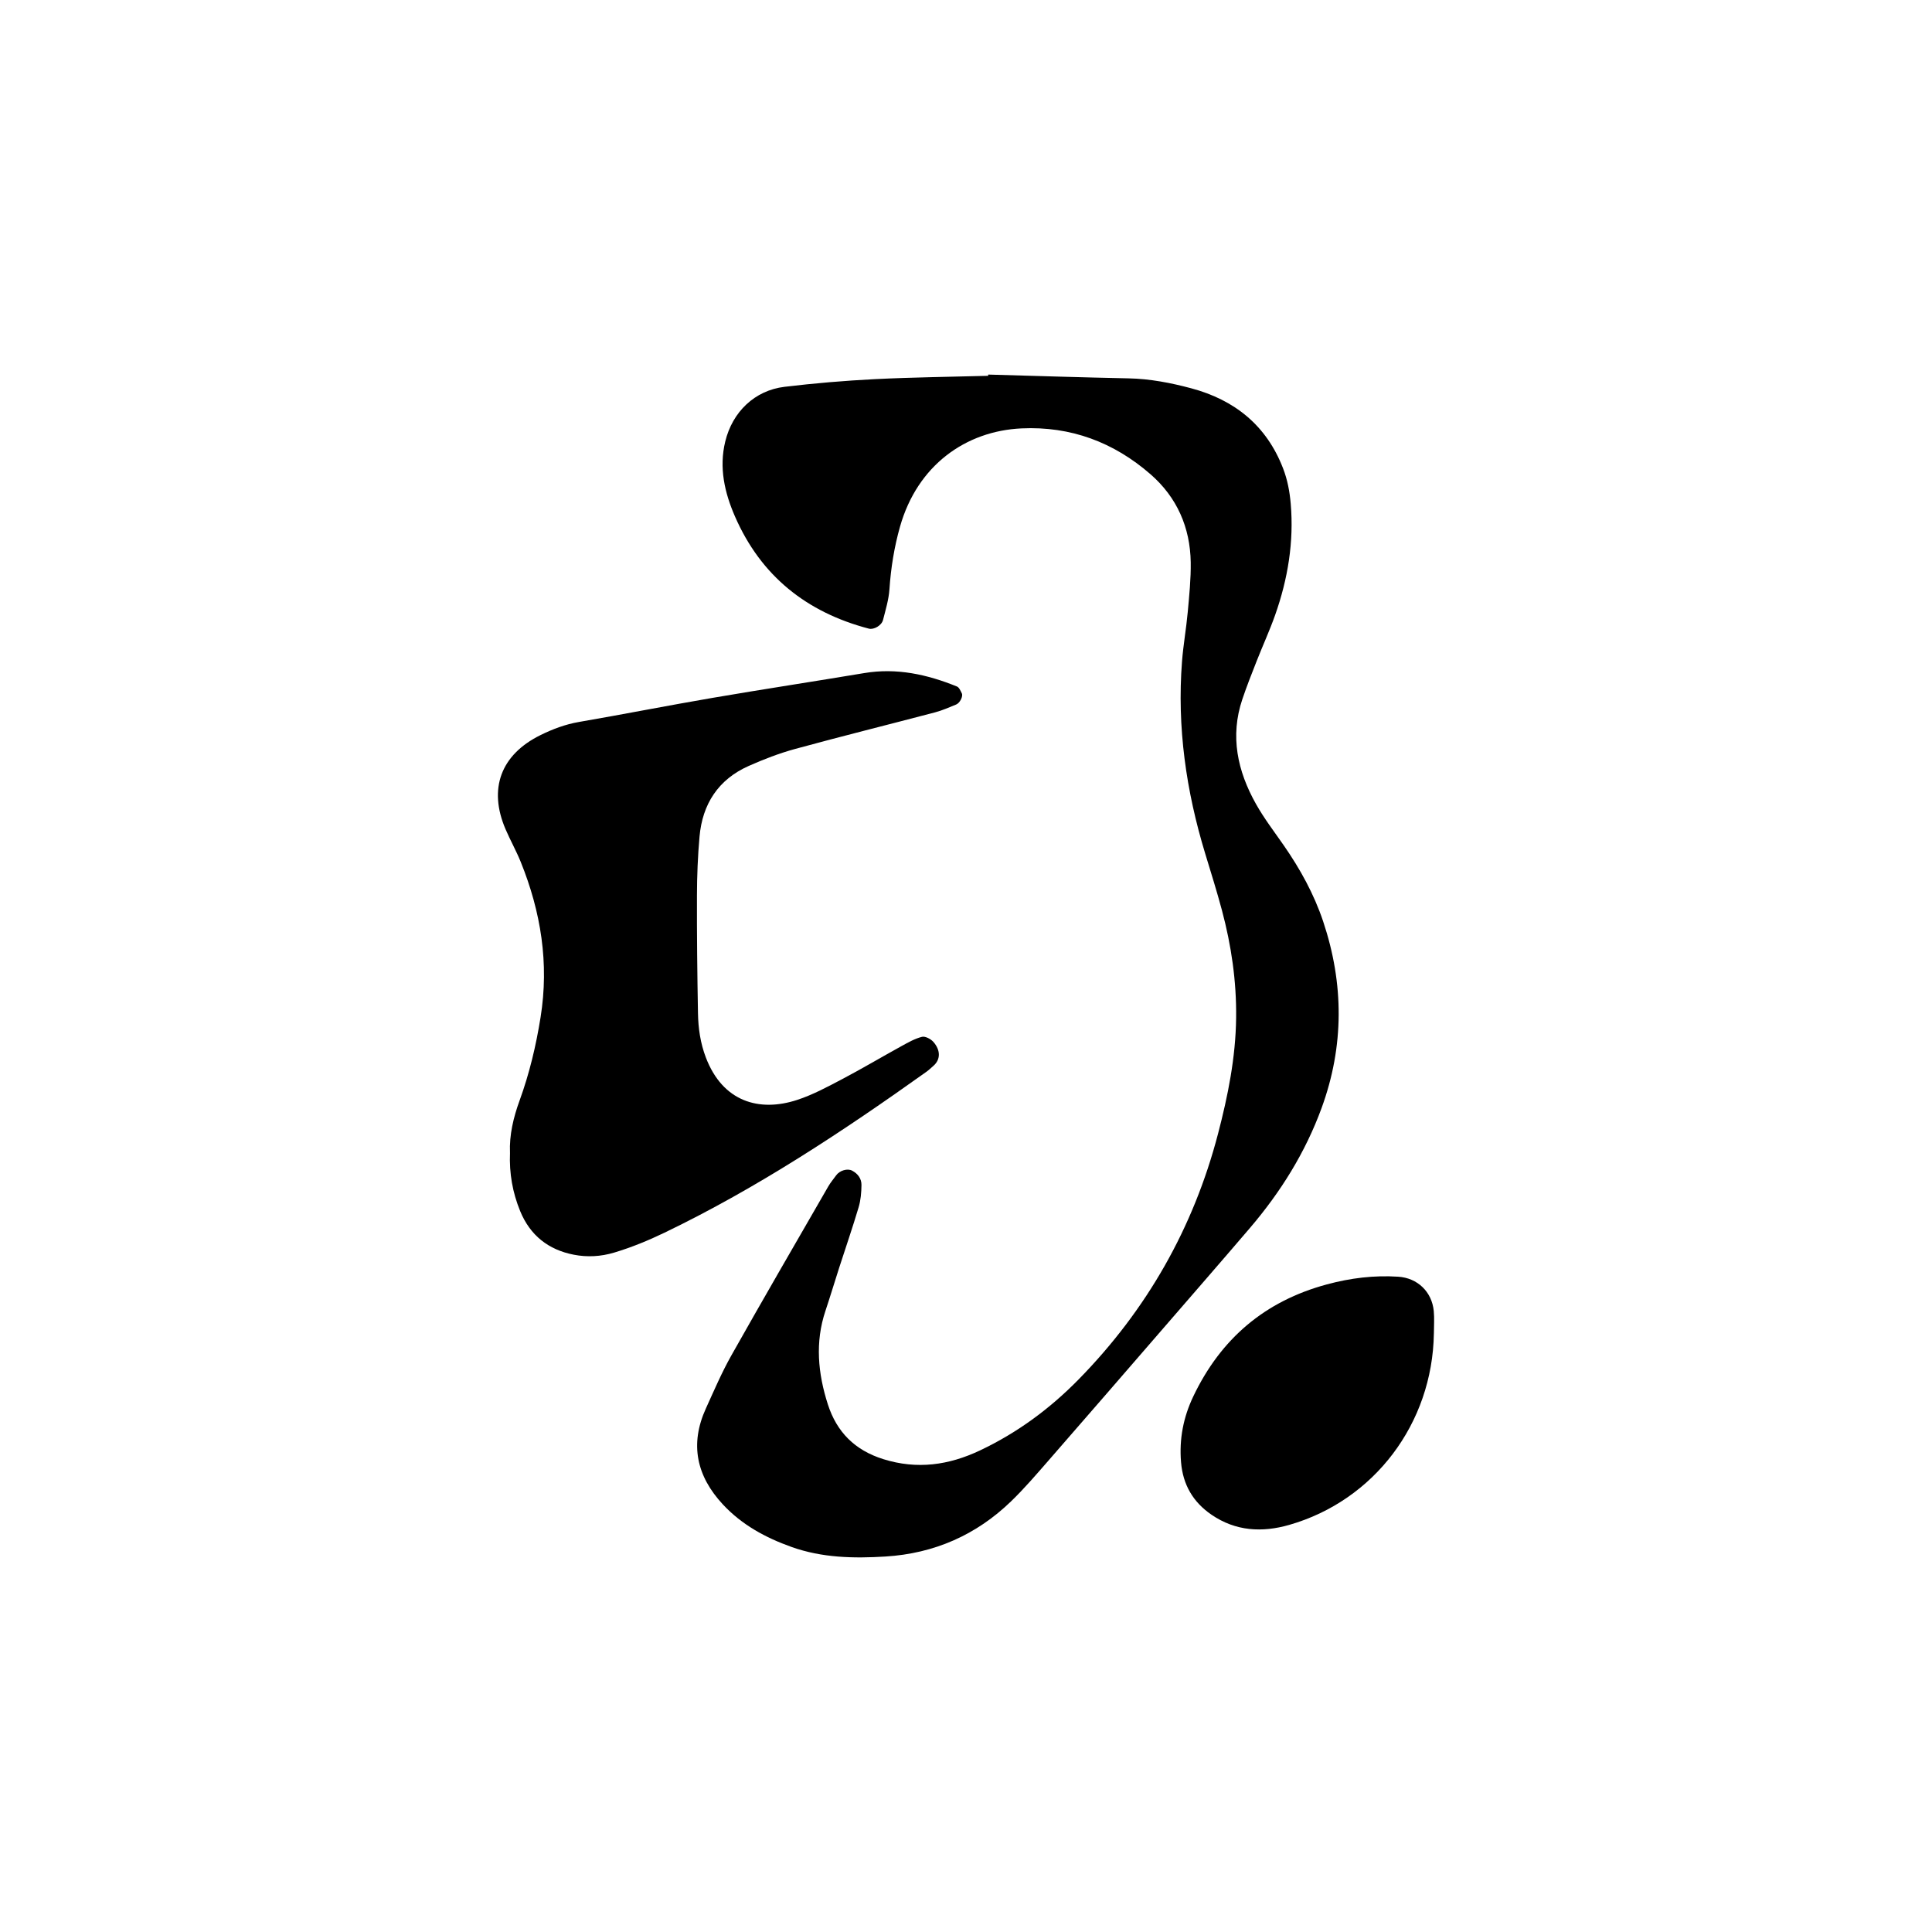 <?xml version="1.0" encoding="UTF-8"?>
<svg id="Layer_1" data-name="Layer 1" xmlns="http://www.w3.org/2000/svg" viewBox="0 0 1000 1000">
  <defs>
    <style>
      .cls-1 {
        fill: #000;
        stroke-width: 0px;
      }
    </style>
  </defs>
  <path class="cls-1" d="M511.49,193.88c24.23.67,48.47,1.47,72.71,1.96,11.06.23,21.85,2.33,32.37,5.14,22.41,5.99,38.96,19.19,47.54,41.44,2.3,5.95,3.42,12.01,3.96,18.25,1.71,19.82-1.47,39-8.05,57.64-2.86,8.09-6.46,15.92-9.6,23.92-2.57,6.53-5.15,13.06-7.39,19.71-6.45,19.14-2.51,37.14,7.02,54.13,4.19,7.48,9.46,14.36,14.37,21.42,8.53,12.27,15.72,25.31,20.45,39.45,10.77,32.21,10.9,64.52-.82,96.58-8.42,23.03-21.22,43.52-37.1,62.1-14.74,17.24-29.64,34.35-44.49,51.5-19.97,23.06-39.93,46.13-59.99,69.12-6.17,7.07-12.3,14.22-19.03,20.74-18.09,17.54-39.93,27.11-65.08,28.67-16.44,1.02-32.82.7-48.67-4.95-13.45-4.8-25.69-11.44-35.52-22-13.62-14.64-17.24-31.13-8.82-49.65,4.21-9.25,8.22-18.64,13.2-27.48,16.5-29.29,33.39-58.37,50.18-87.5,1.16-2.02,2.7-3.81,4.06-5.71,1.82-2.54,5.83-3.71,8.25-2.45,3.01,1.58,4.89,4.17,4.86,7.42-.04,3.86-.37,7.86-1.47,11.54-3.11,10.48-6.7,20.83-10.05,31.24-2.4,7.43-4.63,14.92-7.11,22.33-5.47,16.31-3.89,32.49,1.22,48.43,4.58,14.29,13.94,23.76,28.71,28.38,17.52,5.47,33.86,3.14,50.04-4.51,19.32-9.14,36.2-21.6,51.11-36.82,35.25-35.98,59.36-78.33,72.09-127.04,5.14-19.68,9.15-39.55,9.38-60.09.22-18.95-2.48-37.42-7.34-55.62-2.62-9.81-5.67-19.51-8.63-29.23-9.9-32.47-14.67-65.58-12.04-99.54.66-8.56,2.19-17.06,2.97-25.61.78-8.55,1.66-17.15,1.54-25.71-.27-18.1-7.14-33.69-20.79-45.59-19.02-16.58-41.29-24.94-66.77-23.76-28.9,1.34-53.92,19.09-62.92,50.89-2.98,10.53-4.72,21.34-5.46,32.34-.36,5.36-1.98,10.66-3.32,15.92-.74,2.91-4.79,5.17-7.33,4.5-32.22-8.44-55.87-27.27-69.29-58.03-5.38-12.33-8.35-25.24-5.05-38.82,3.72-15.33,15.23-26.46,30.69-28.32,15.52-1.86,31.13-3.18,46.74-3.97,19.53-.98,39.09-1.18,58.64-1.72,0-.22.01-.45.02-.67Z"/>
  <path class="cls-1" d="M263.97,596.7c-.4-9.19,1.75-18.24,4.99-27.14,5.08-13.98,8.49-28.32,10.85-43.07,4.46-27.9.18-54.44-10.25-80.28-2.33-5.78-5.42-11.25-7.88-16.98-9.01-20.94-2.52-38.6,18.11-48.76,6.28-3.09,12.81-5.56,19.87-6.78,23.07-3.98,46.05-8.52,69.13-12.47,26.16-4.48,52.4-8.47,78.58-12.84,16.77-2.8,32.55.71,47.94,6.95,1.14.46,1.86,2.24,2.52,3.53.77,1.5-.97,5-2.91,5.79-3.59,1.45-7.16,3.07-10.89,4.05-24.14,6.36-48.38,12.37-72.47,18.95-8.23,2.25-16.31,5.37-24.11,8.84-15.69,6.99-23.88,19.69-25.38,36.55-.9,10.11-1.3,20.29-1.33,30.43-.06,20.32.16,40.63.53,60.95.14,7.8,1.23,15.46,4.08,22.94,8.72,22.88,27.58,28.4,47.27,21.95,8.09-2.65,15.75-6.79,23.33-10.78,10.36-5.45,20.43-11.45,30.7-17.09,3.4-1.86,6.87-3.86,10.56-4.78,1.69-.42,4.57,1.11,5.91,2.63,3.88,4.42,3.66,9.24.02,12.38-1.18,1.02-2.3,2.14-3.57,3.04-43.29,30.88-87.55,60.16-135.59,83.31-8.47,4.08-17.1,7.62-26.09,10.32-6.89,2.07-13.96,2.45-20.88,1.1-13.15-2.55-22.63-10-27.79-22.62-3.9-9.56-5.68-19.47-5.24-30.11Z"/>
  <path class="cls-1" d="M742.17,690.28c-.75,46.55-30.94,86.39-74.83,98.99-14.09,4.05-27.77,3.3-40.25-5.24-9.56-6.53-14.84-15.56-15.79-27.26-.98-11.96,1.19-23.18,6.34-33.99,14.24-29.87,37.02-49.32,69.15-57.98,12.19-3.29,24.4-4.79,36.93-3.98,9.95.64,17.44,7.78,18.4,17.8.37,3.85.06,7.77.06,11.66Z"/>
</svg>